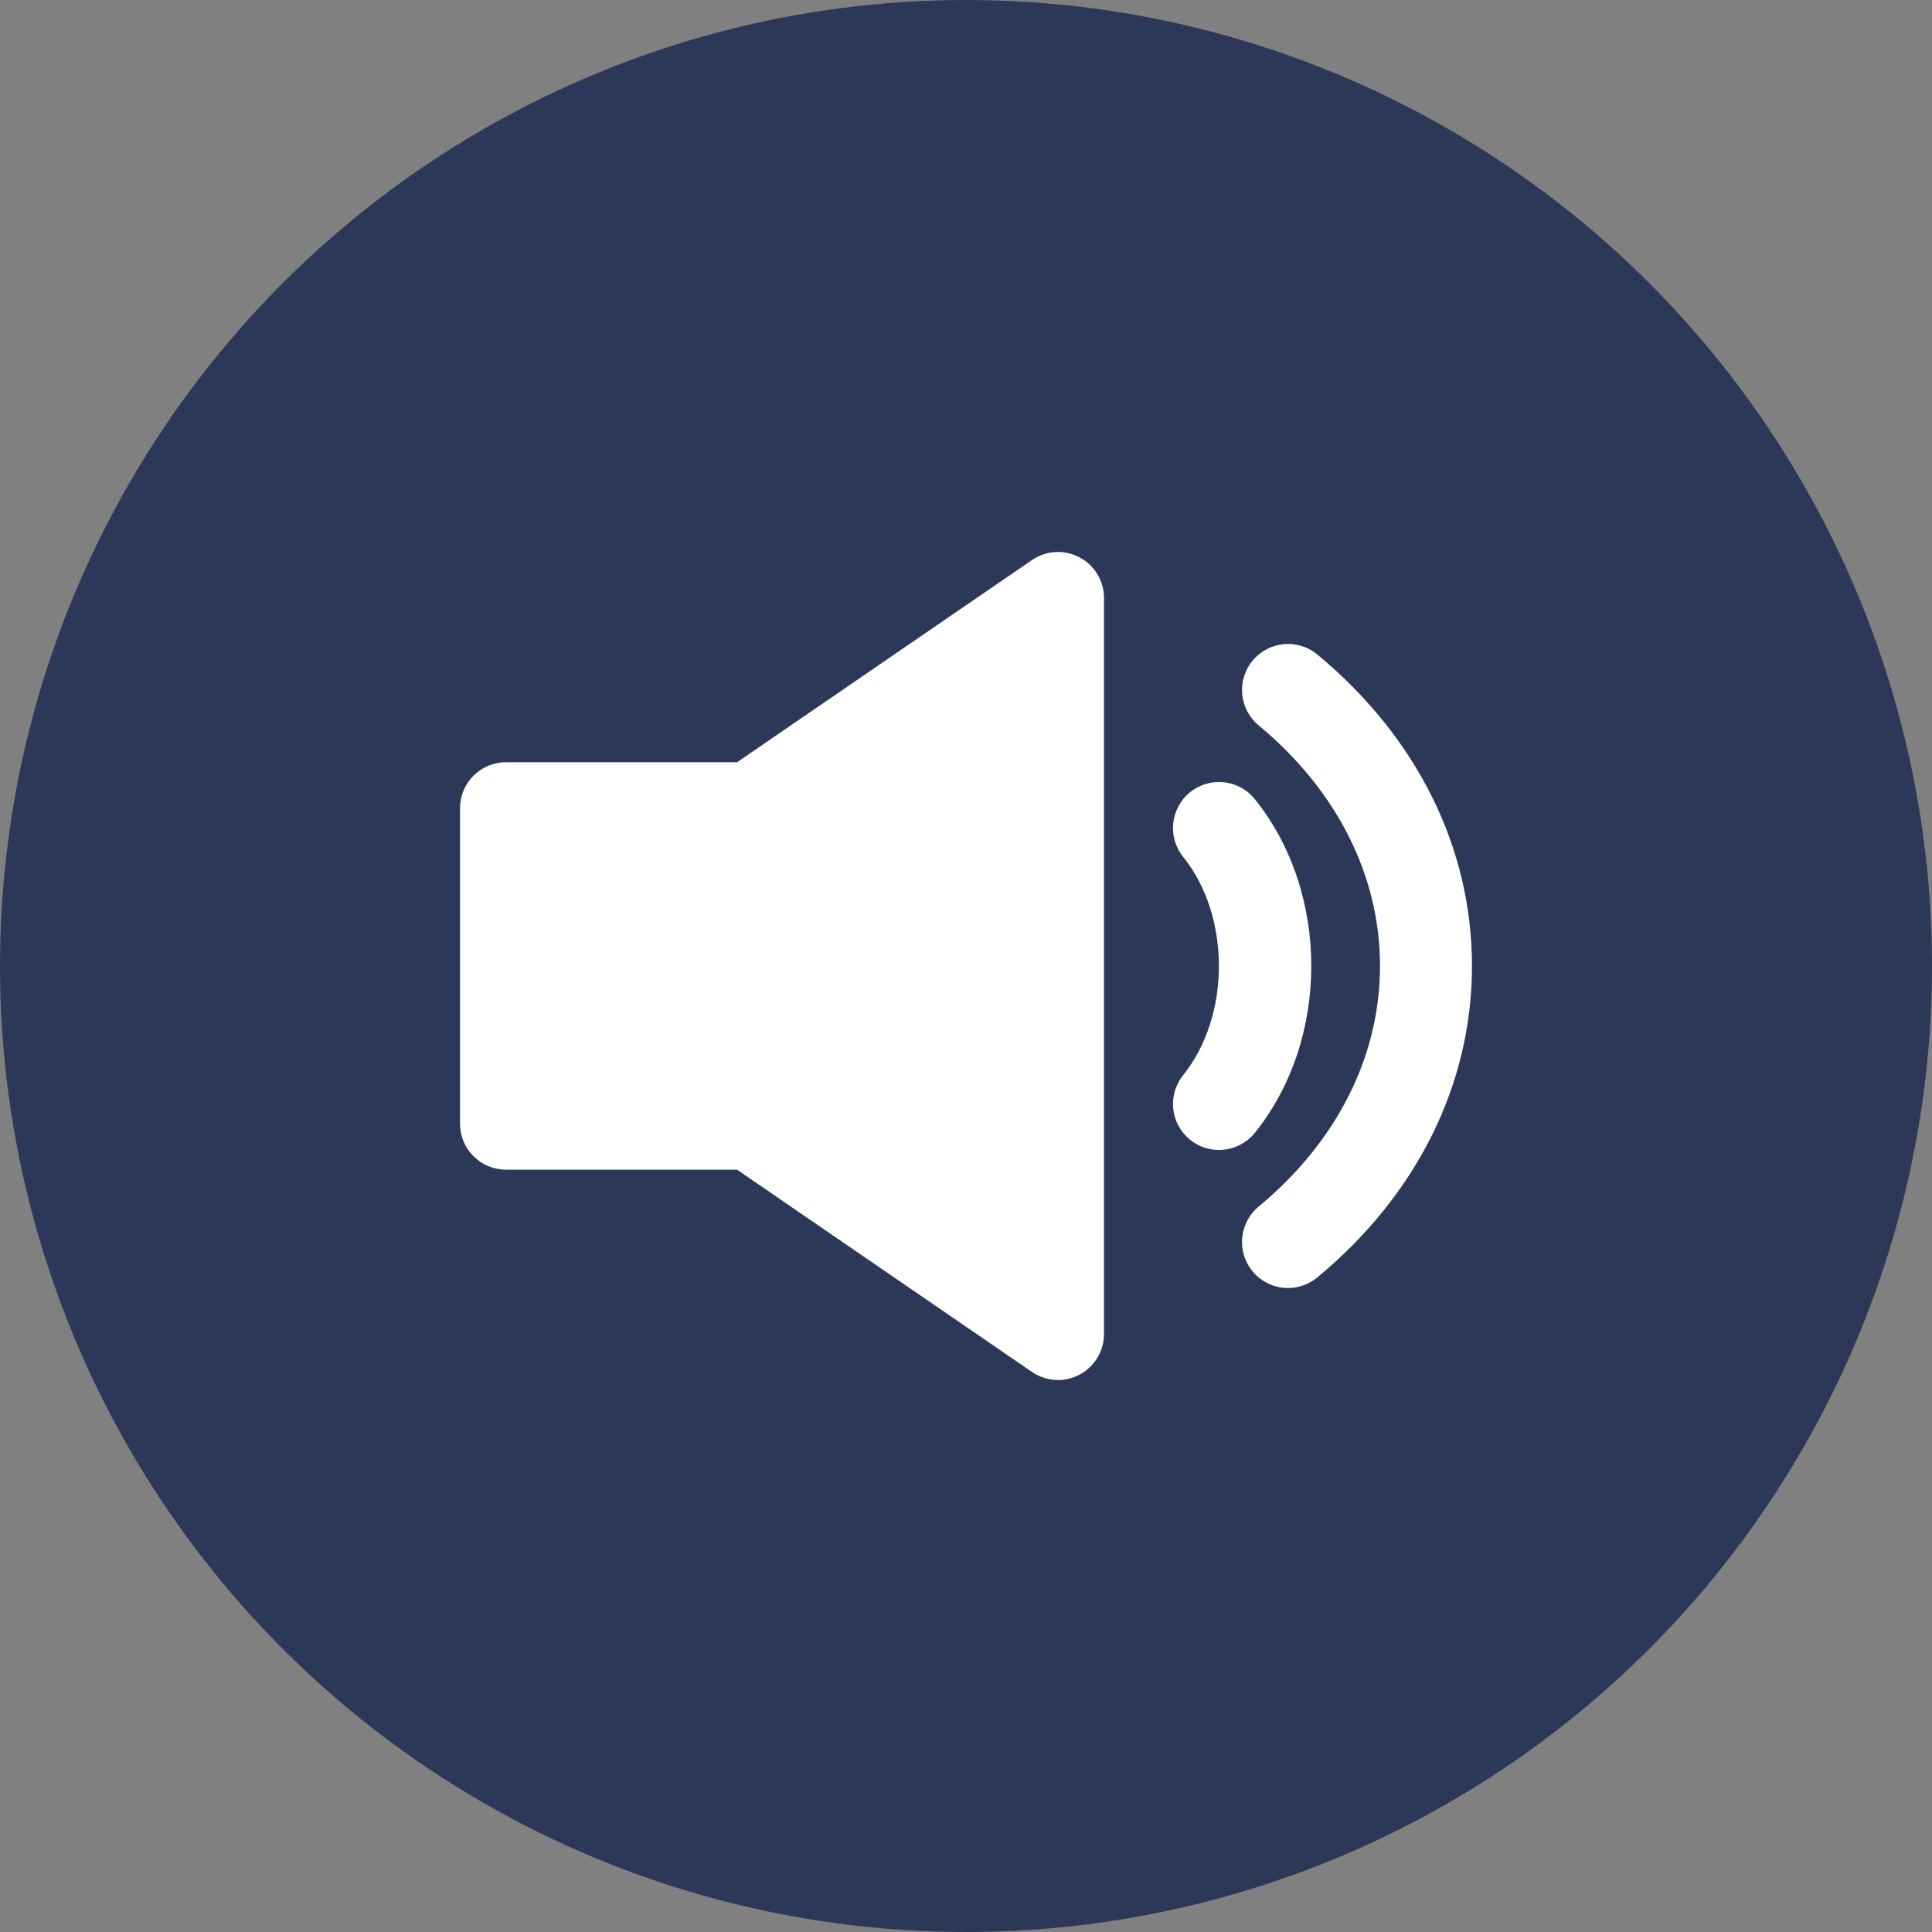 <svg width="28" height="28" viewBox="0 0 28 28" fill="none" xmlns="http://www.w3.org/2000/svg">
<rect x="0" y="0" width="28" height="28" fill="#808080" stroke="none"/>
<circle cx="14" cy="14" r="14" fill="#2B3858"/>
<path fill-rule="evenodd" clip-rule="evenodd" d="M14.956 8.117C15.16 7.977 15.425 7.961 15.644 8.077C15.863 8.192 16 8.419 16 8.667V19.333C16 19.581 15.863 19.808 15.644 19.923C15.547 19.975 15.44 20 15.334 20C15.201 20 15.07 19.961 14.956 19.883L10.682 16.952H7.334C6.965 16.952 6.667 16.654 6.667 16.285V11.714C6.667 11.345 6.965 11.047 7.334 11.047H10.682L14.956 8.117ZM19.092 9.486C18.809 9.251 18.388 9.291 18.153 9.575C17.919 9.858 17.958 10.278 18.242 10.513C19.375 11.453 20 12.691 20 14C20 15.309 19.375 16.547 18.242 17.486C17.958 17.721 17.919 18.141 18.153 18.425C18.285 18.584 18.475 18.667 18.667 18.667C18.817 18.667 18.967 18.616 19.092 18.513C20.537 17.316 21.333 15.713 21.333 14C21.333 12.287 20.537 10.683 19.092 9.486ZM18.186 11.582C17.955 11.295 17.536 11.251 17.249 11.48C16.962 11.711 16.916 12.13 17.147 12.418C17.838 13.275 17.838 14.725 17.147 15.582C16.916 15.869 16.962 16.288 17.249 16.519C17.372 16.619 17.52 16.666 17.666 16.666C17.861 16.666 18.054 16.581 18.186 16.418C19.277 15.062 19.277 12.938 18.186 11.582Z" fill="white"/>
</svg>
